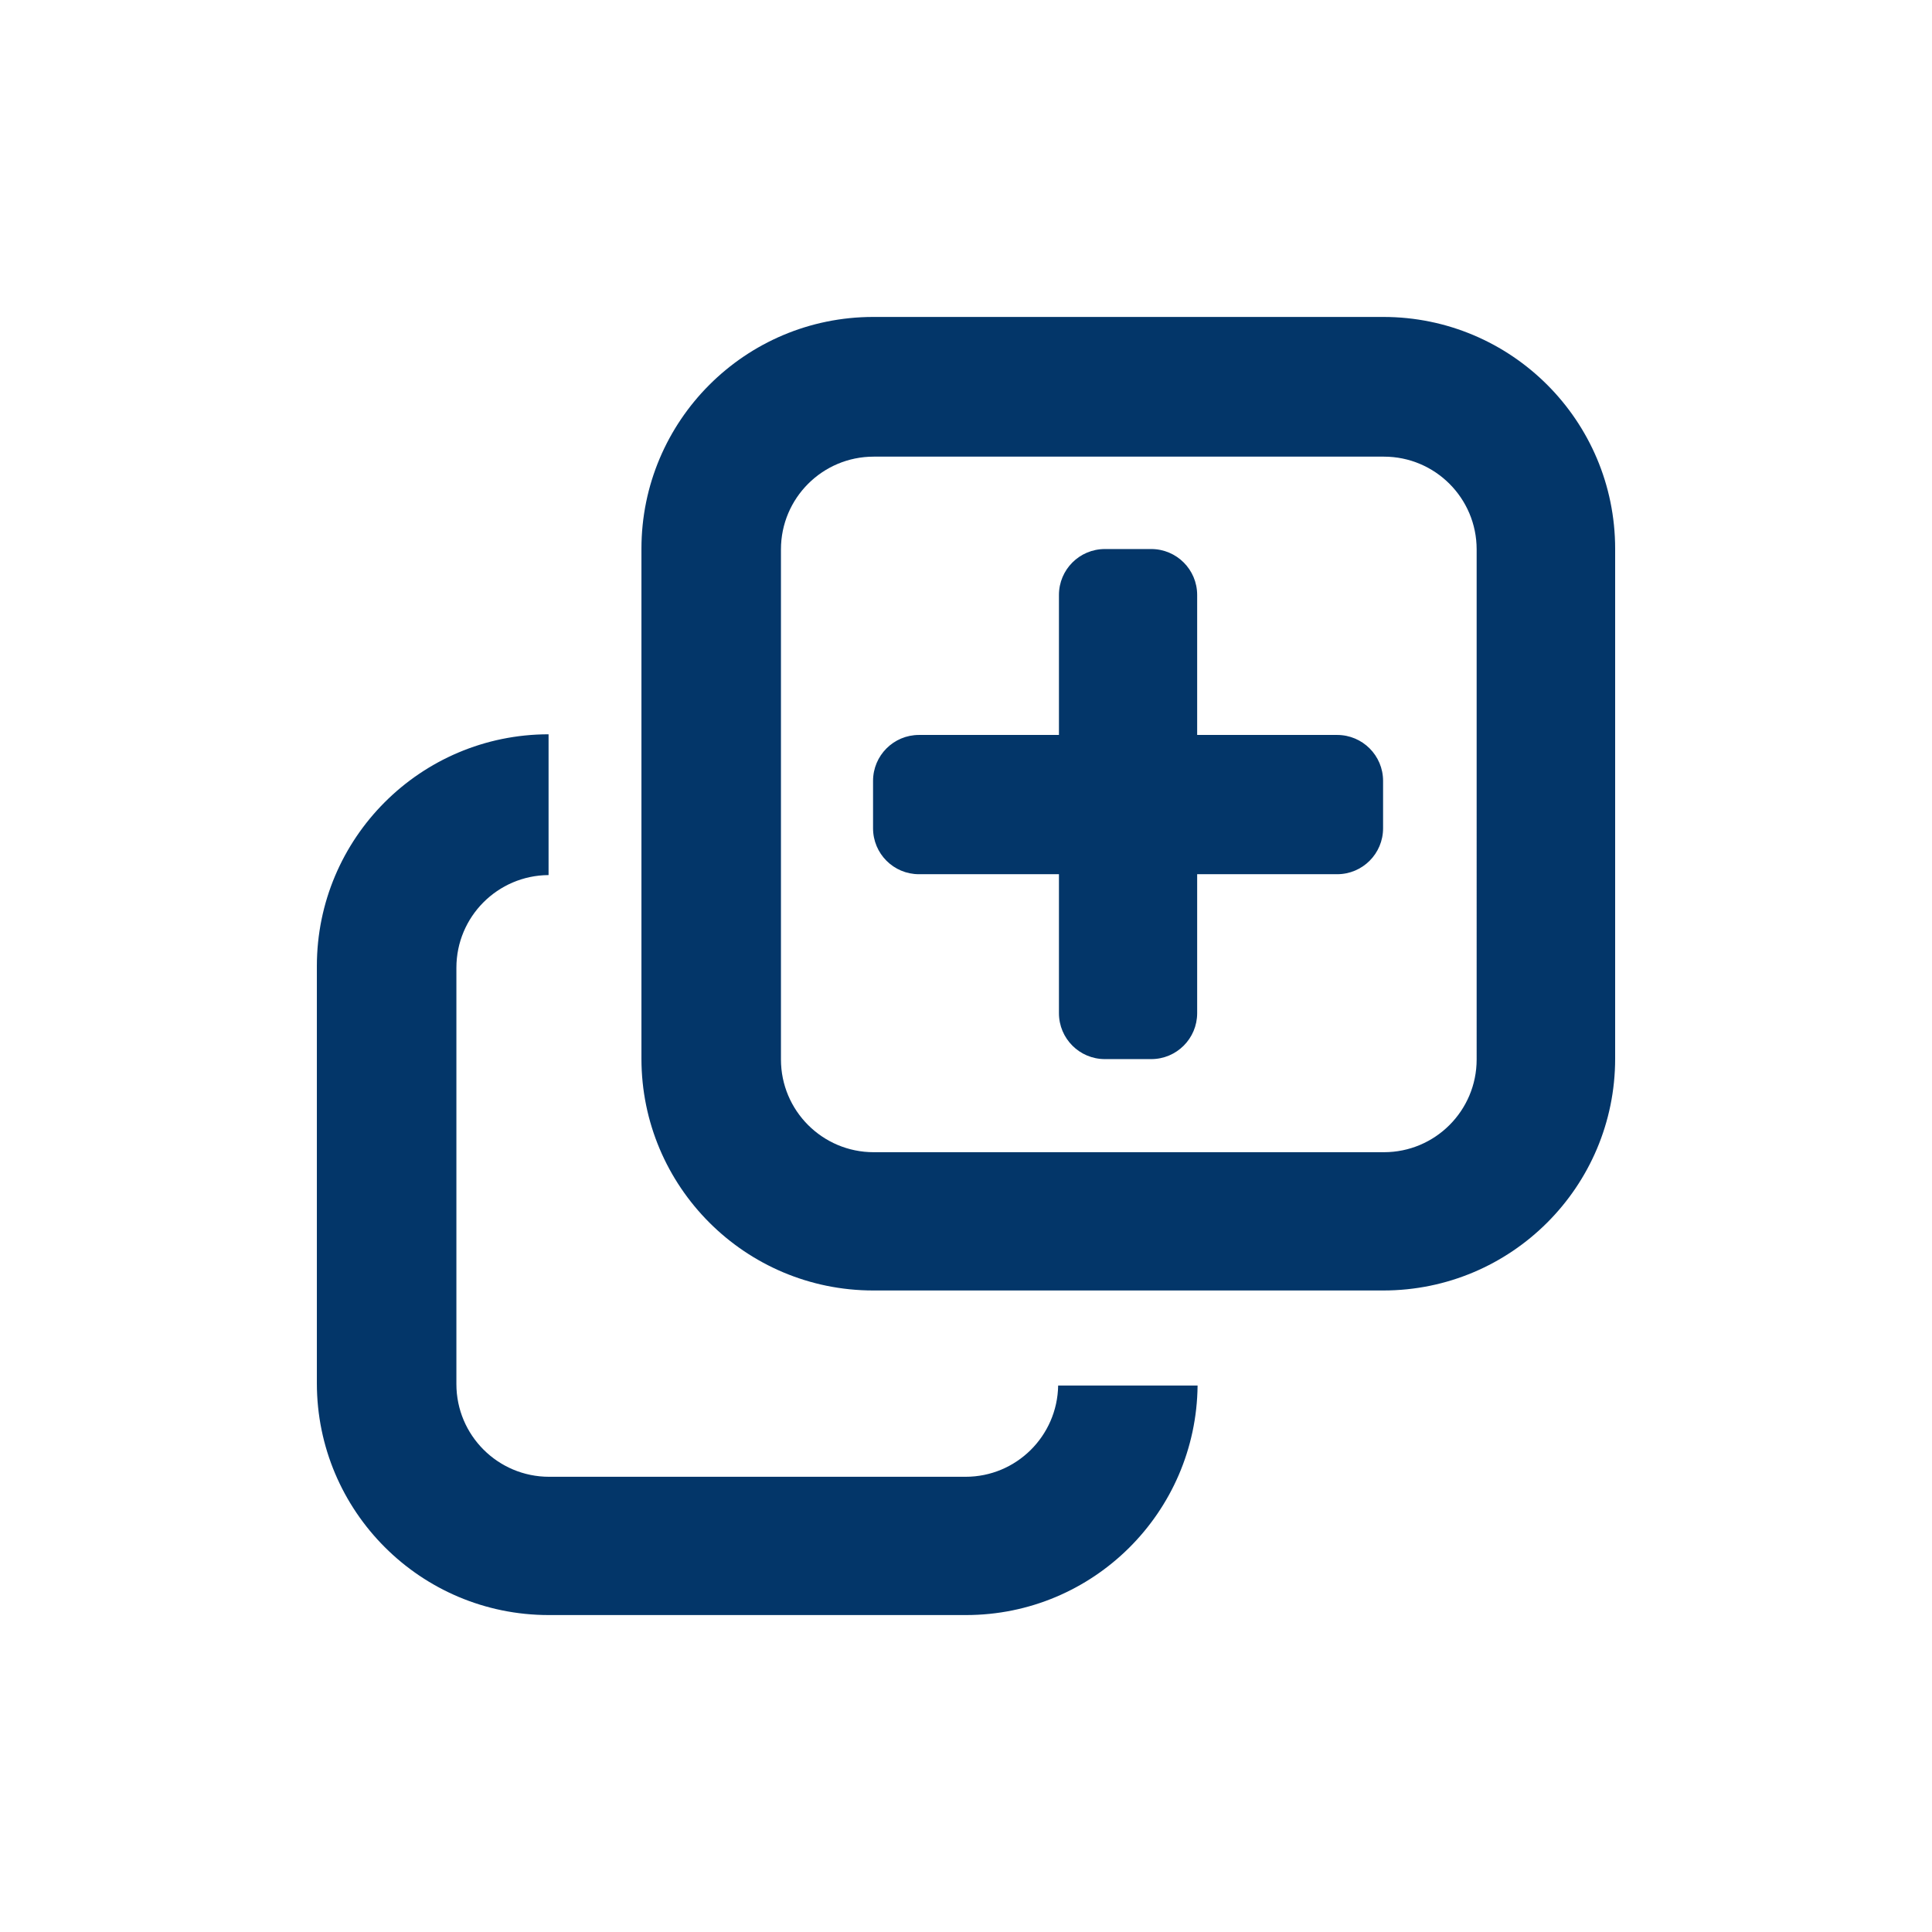 <svg fill="#033669" xmlns="http://www.w3.org/2000/svg" xmlns:xlink="http://www.w3.org/1999/xlink" version="1.1" x="0px" y="0px" viewBox="0 0 100 100" enable-background="new 0 0 100 100" xml:space="preserve"><path fill-rule="evenodd" clip-rule="evenodd" d="M71.599,66.795H45.201c-6.627,0-12-5.373-12-12V28.405c0-6.627,5.372-12,12-12  h26.399c6.628,0,12,5.373,12,12v26.389C83.6,61.422,78.227,66.795,71.599,66.795z M76.431,28.436c0-2.651-2.149-4.8-4.8-4.8H45.222  c-2.651,0-4.8,2.149-4.8,4.8v26.402c0,2.651,2.149,4.8,4.8,4.8h26.409c2.651,0,4.8-2.149,4.8-4.8V28.436z M69.211,45.249h-7.246  v7.193c0,1.312-1.064,2.377-2.377,2.377h-2.4c-1.313,0-2.377-1.064-2.377-2.377v-7.193h-7.246c-1.313,0-2.376-1.064-2.376-2.377  v-2.454c0-1.313,1.064-2.377,2.376-2.377h7.246v-7.246c0-1.313,1.064-2.377,2.377-2.377h2.4c1.313,0,2.377,1.064,2.377,2.377v7.246  h7.246c1.313,0,2.377,1.064,2.377,2.377v2.454C71.588,44.185,70.524,45.249,69.211,45.249z M28.422,76.438h21.556  c2.624,0,4.749-2.108,4.792-4.722h7.217C61.92,78.286,56.585,83.595,50,83.595H28.401c-6.627,0-12-5.373-12-12V50.006  c0-6.625,5.369-11.995,11.993-11.999v7.287c-2.637,0.016-4.771,2.156-4.771,4.797v21.548C23.622,74.289,25.771,76.438,28.422,76.438  z"></path></svg>